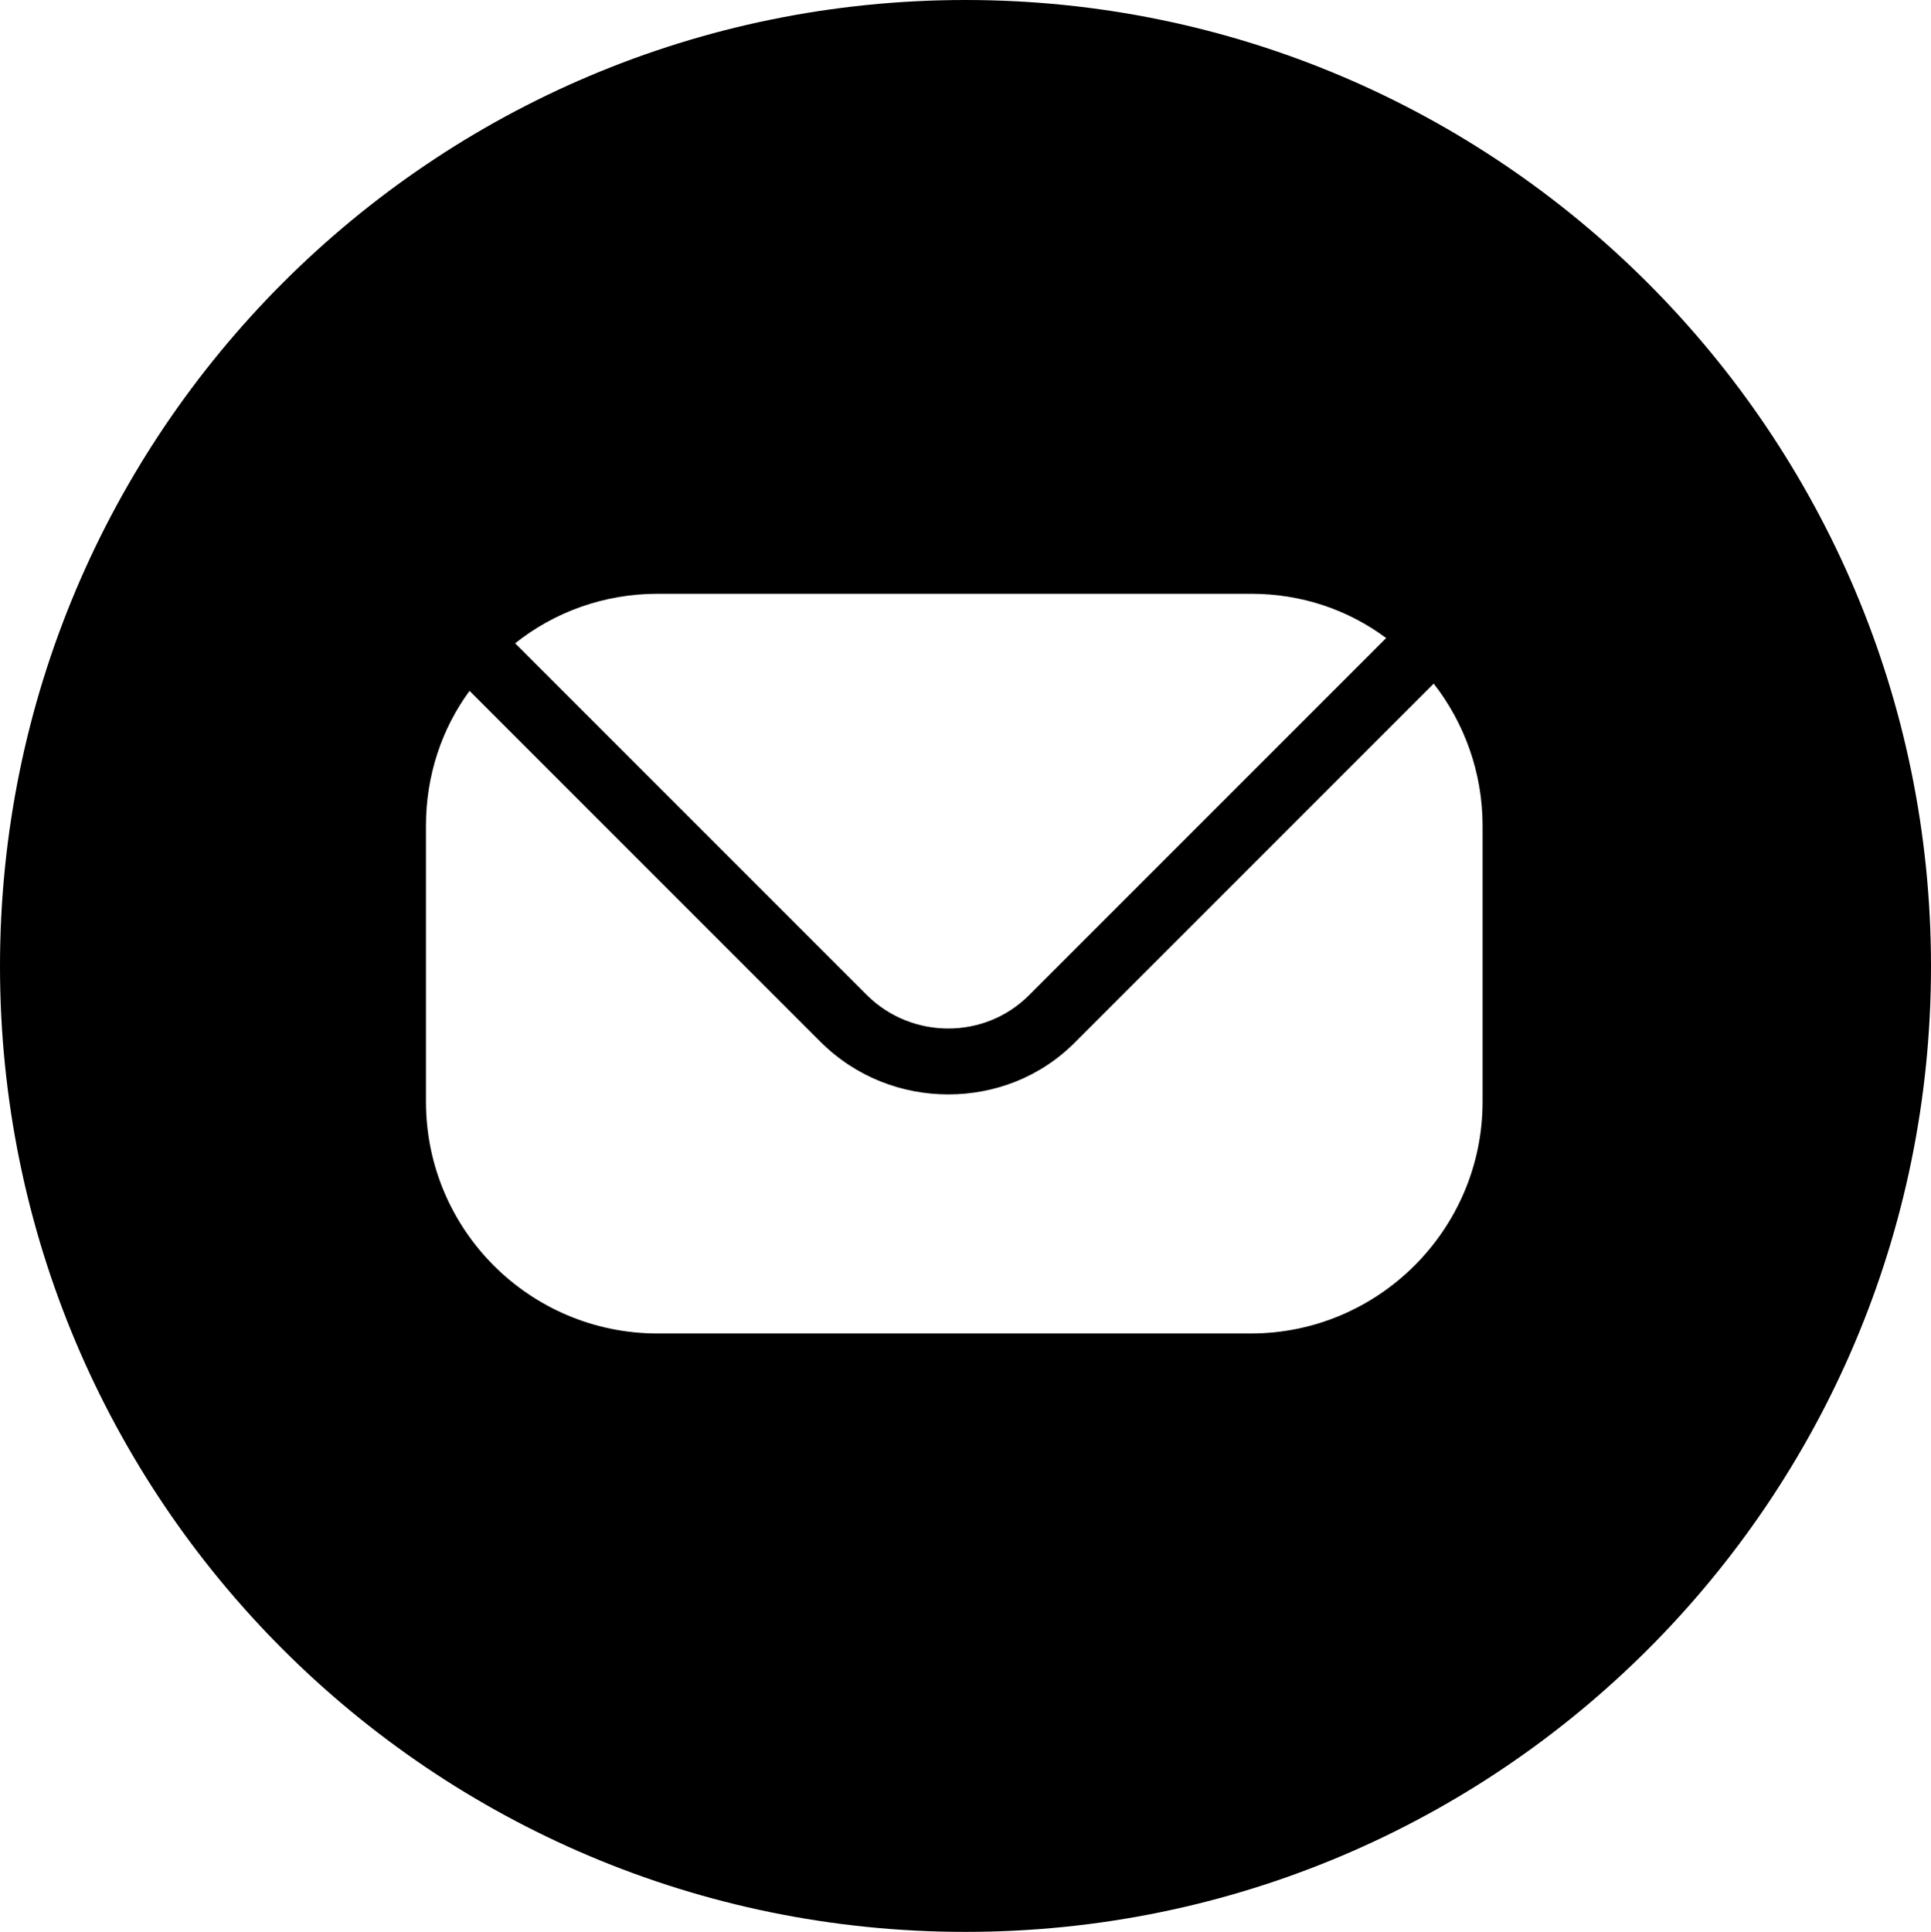 <?xml version="1.0" encoding="UTF-8"?><svg xmlns="http://www.w3.org/2000/svg" viewBox="0 0 29.24 29.25"><g id="a"/><g id="b"><g id="c"><path d="M14.62,0C6.54,0,0,6.55,0,14.63s6.54,14.62,14.62,14.62,14.62-6.55,14.62-14.62S22.69,0,14.62,0Zm-4.66,8.99h8.98c.77,0,1.47,.24,2.05,.67l-5.41,5.41c-.67,.67-1.77,.67-2.45,0l-5.33-5.33c.59-.47,1.34-.75,2.16-.75Zm12.49,7.69c0,1.94-1.58,3.51-3.51,3.51H9.96c-1.94,0-3.51-1.57-3.51-3.51v-4.18c0-.76,.24-1.47,.66-2.04l5.31,5.31c.54,.54,1.24,.8,1.94,.8s1.4-.26,1.93-.8l5.42-5.42c.46,.59,.74,1.34,.74,2.15v4.18Z"/></g></g></svg>